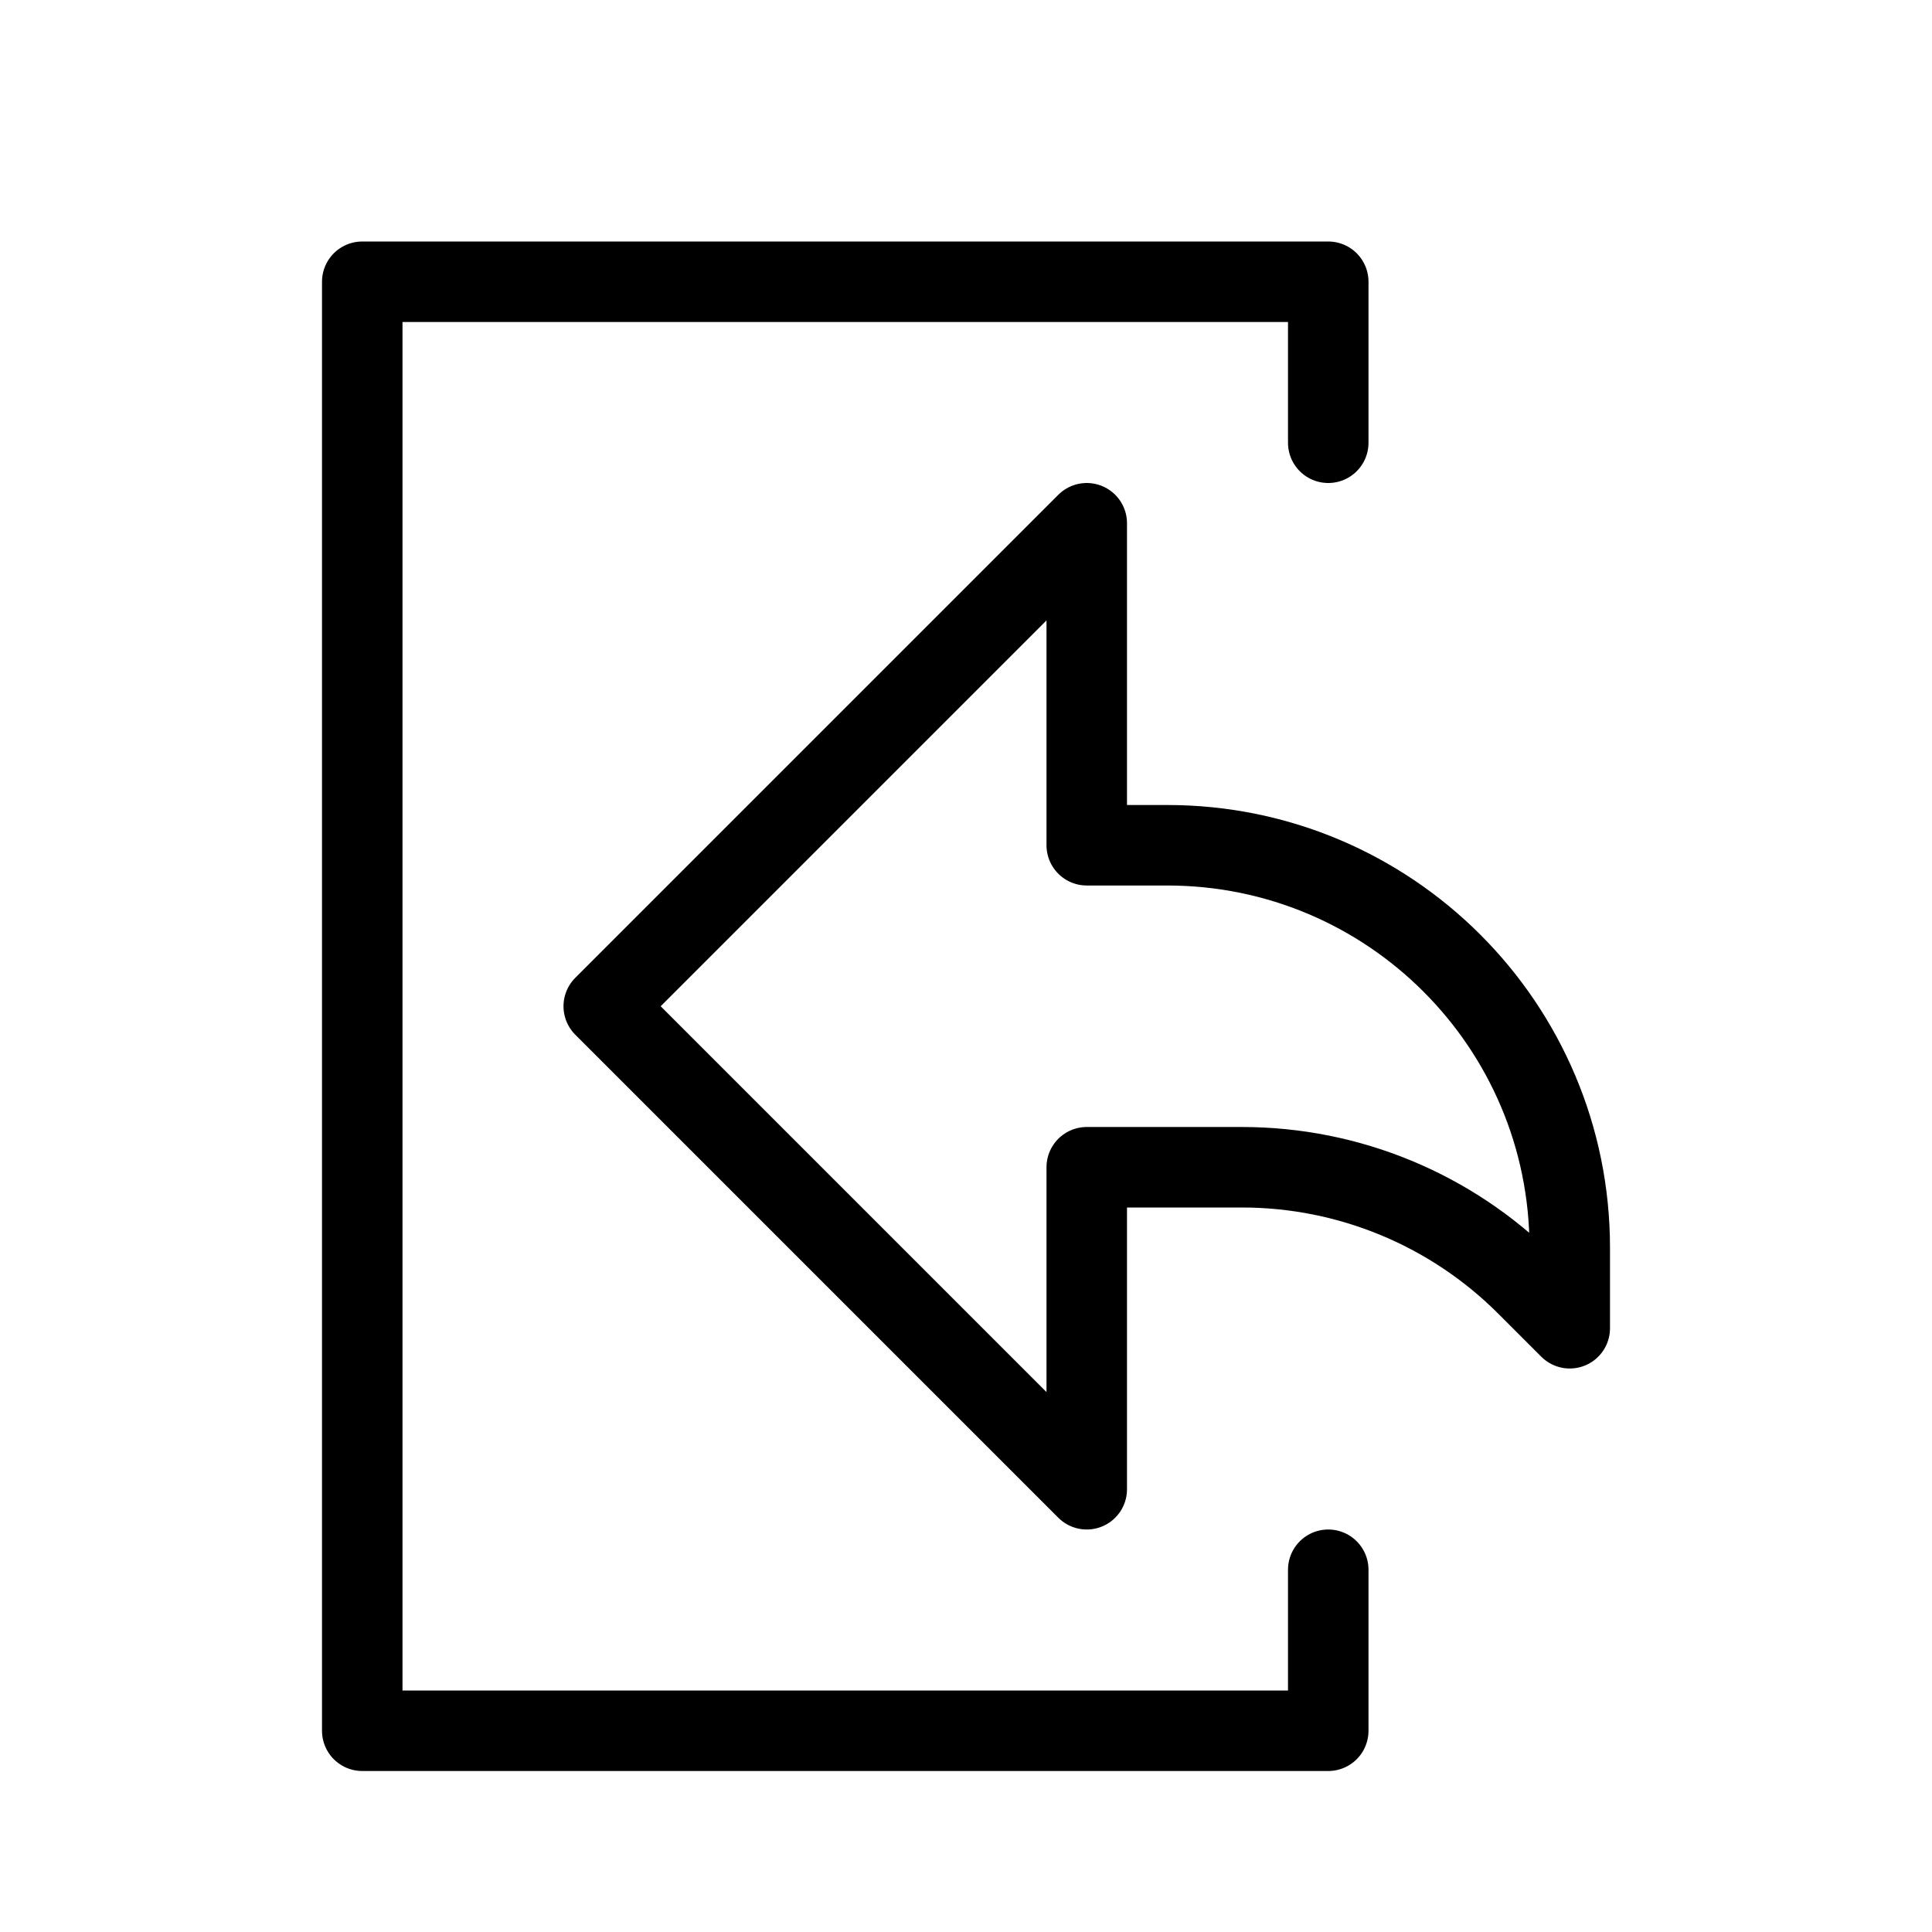 <svg height="24" viewBox="0 0 24 24" width="24" xmlns="http://www.w3.org/2000/svg"><path d="m16.5 5.5v-2h-12v18h12v-2m-9-7 6-6v4h1c2.762 0 5 2.238 5 5v1l-.535-.535c-.939-.939-2.21-1.465-3.536-1.465h-1.929v4z" fill="none" stroke="#000" stroke-linecap="round" stroke-linejoin="round"/></svg>